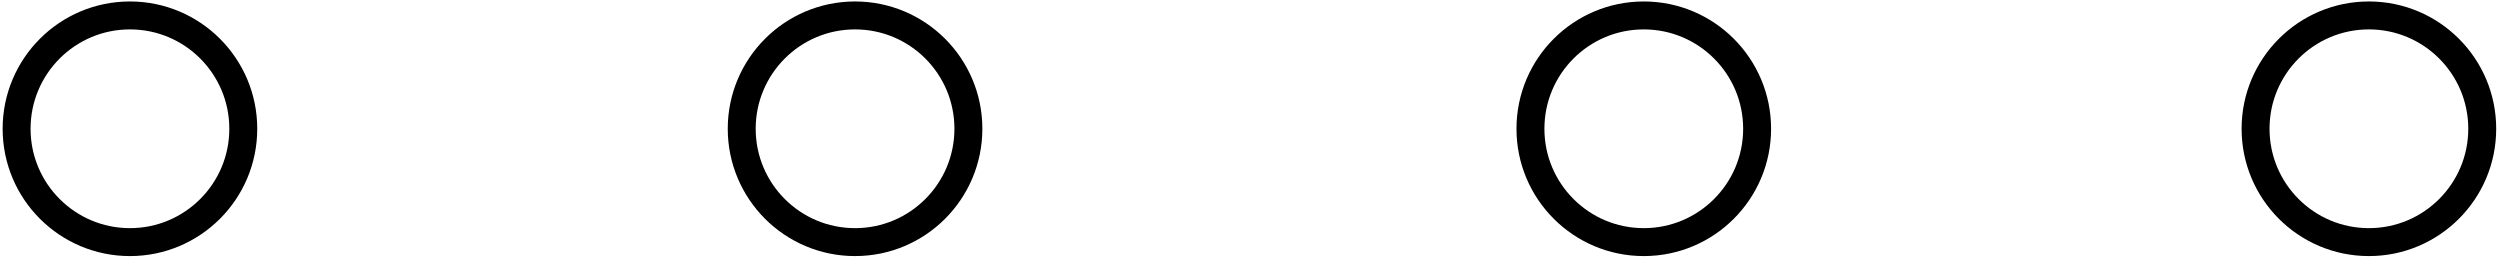 <svg width="179" height="19" viewBox="0 0 179 19" fill="none" xmlns="http://www.w3.org/2000/svg">
<circle cx="169.613" cy="9.22" r="8.115" stroke="black" stroke-width="2"/>
<circle cx="61.222" cy="9.22" r="8.115" stroke="black" stroke-width="2"/>
<circle cx="117.695" cy="9.22" r="8.115" stroke="black" stroke-width="2"/>
<circle cx="9.304" cy="9.22" r="8.115" stroke="black" stroke-width="2"/>
</svg>
